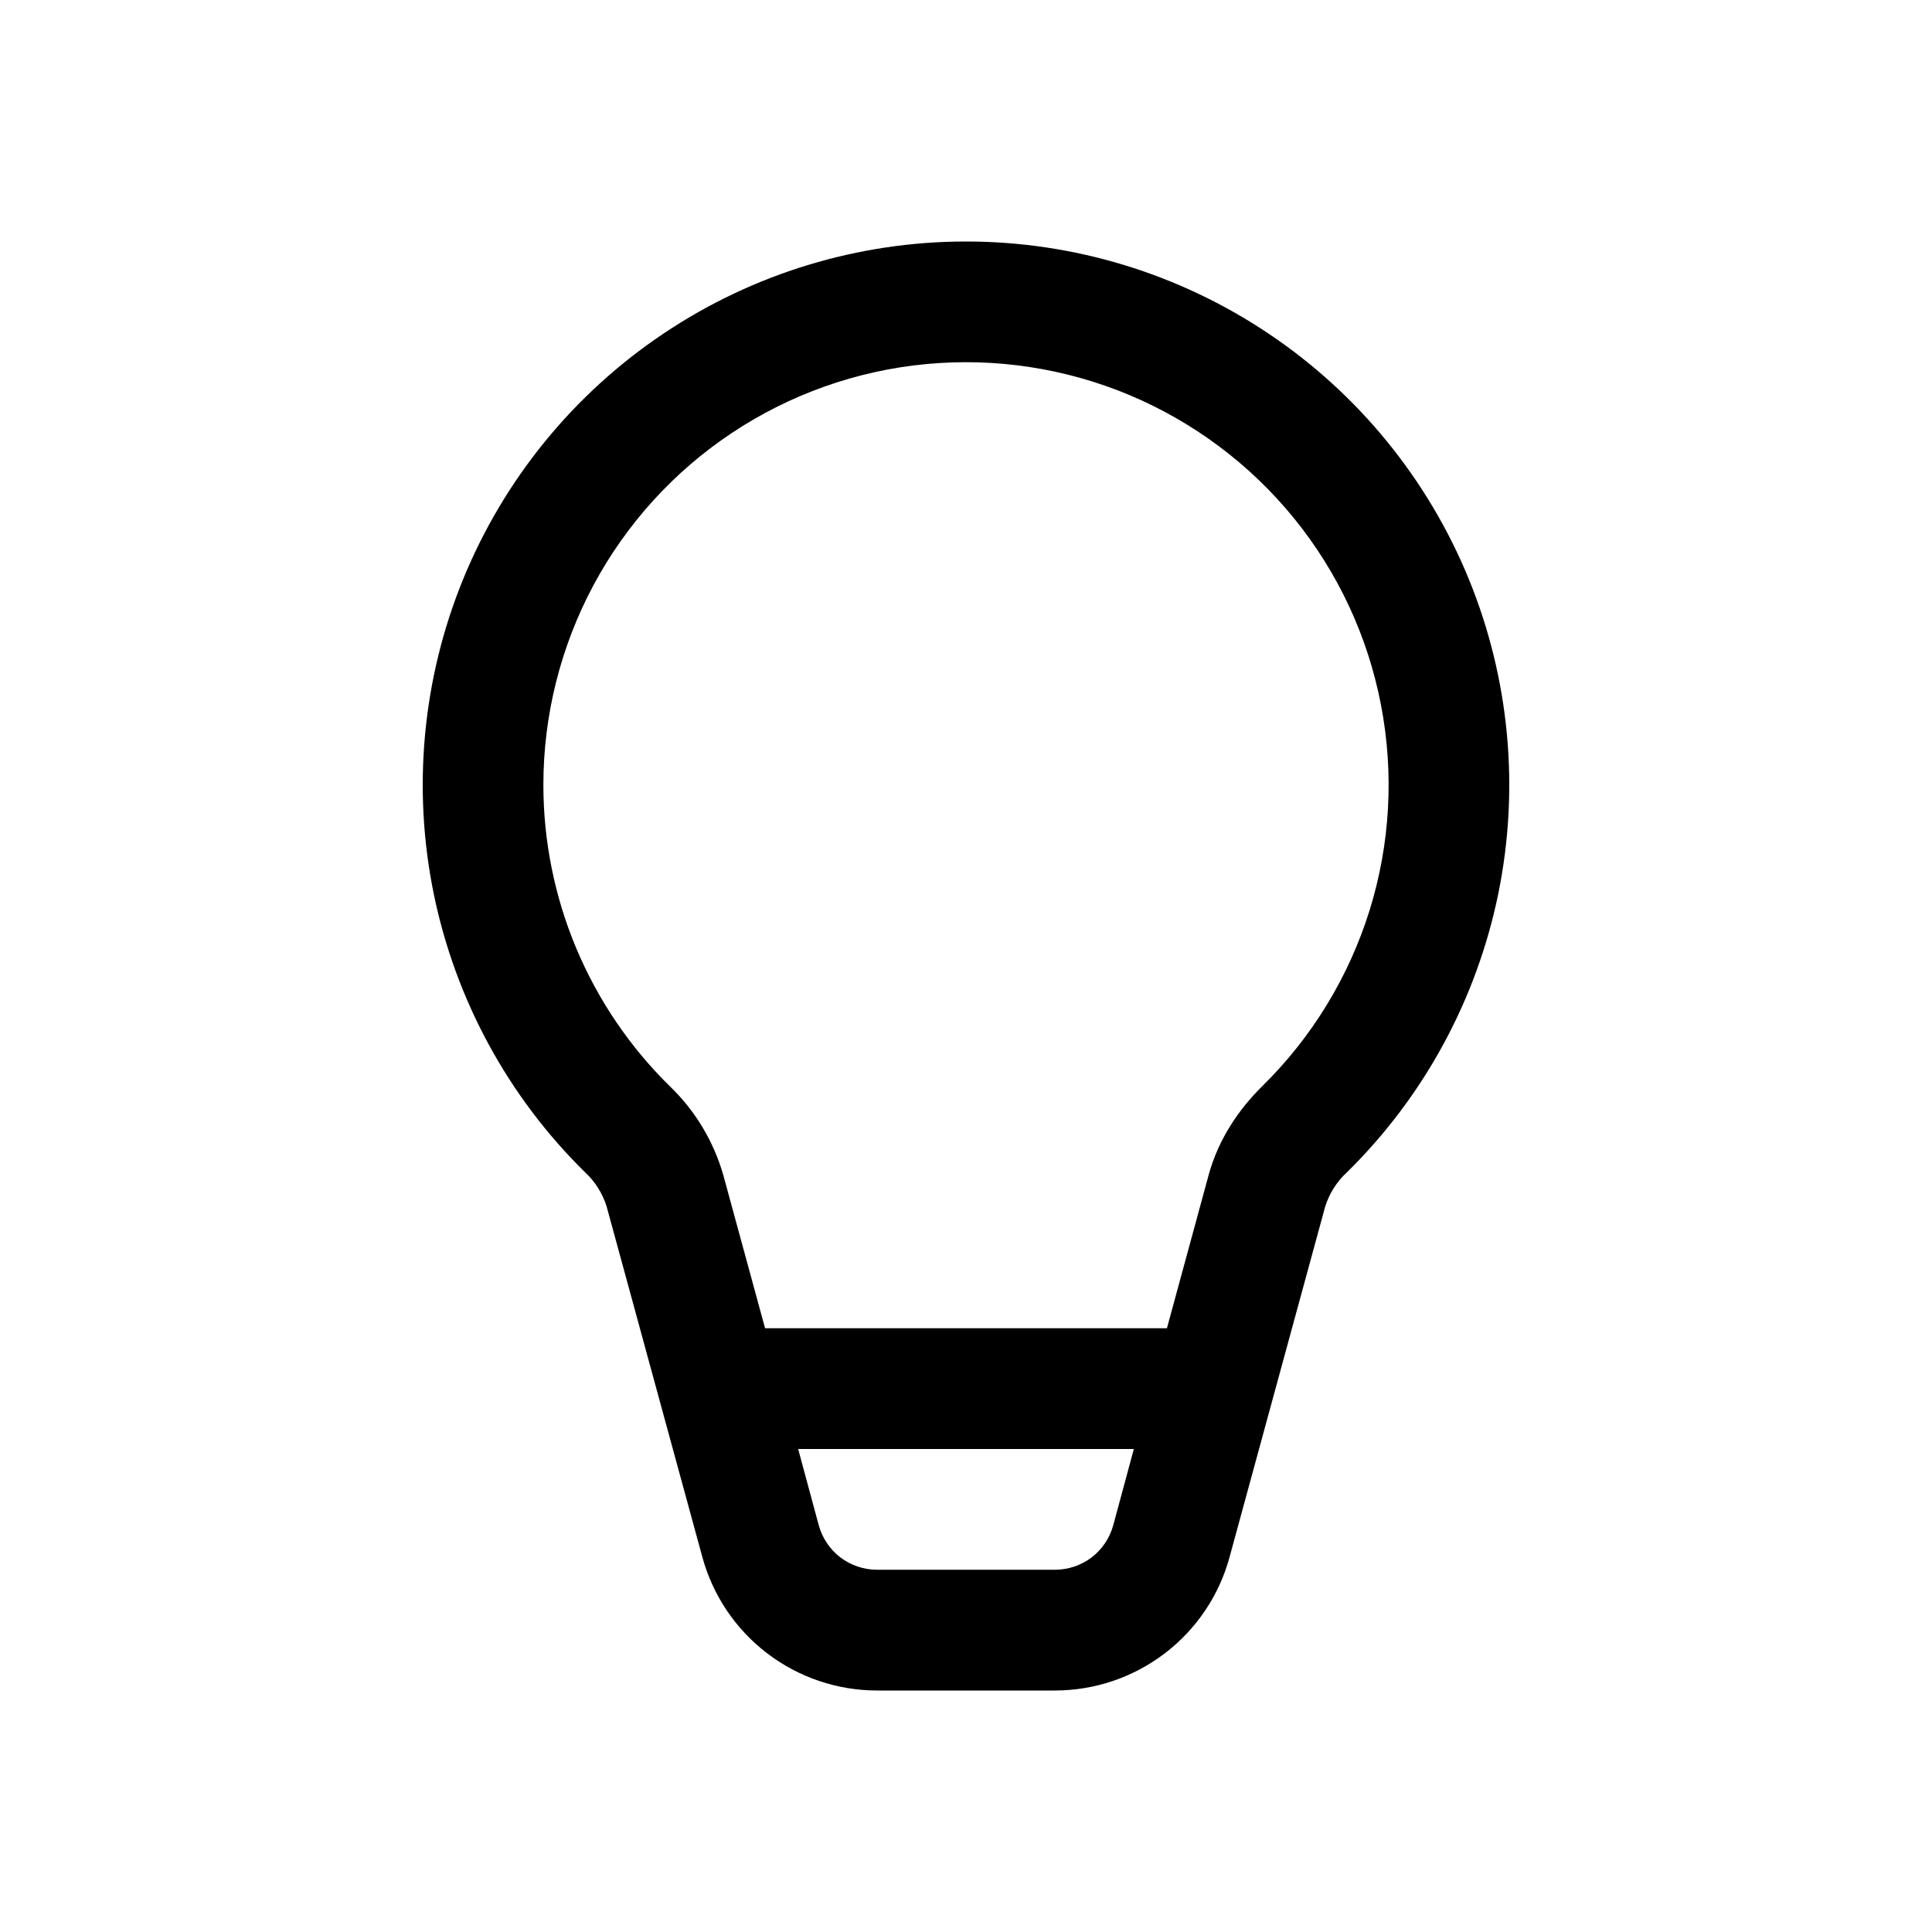<svg width="24" height="24" viewBox="0 0 24 24" fill="none" xmlns="http://www.w3.org/2000/svg">
<path d="M6.75 9.75C6.75 8.885 6.964 8.033 7.372 7.27C7.781 6.507 8.371 5.857 9.092 5.378C9.812 4.899 10.64 4.605 11.501 4.523C12.363 4.441 13.231 4.573 14.029 4.907C14.827 5.242 15.53 5.768 16.076 6.44C16.621 7.111 16.992 7.907 17.155 8.757C17.319 9.607 17.27 10.484 17.013 11.31C16.755 12.136 16.298 12.886 15.681 13.492C15.392 13.777 15.136 14.148 15.014 14.597L14.496 16.5H9.504L8.985 14.597C8.864 14.176 8.635 13.795 8.319 13.492C7.822 13.004 7.428 12.421 7.158 11.779C6.889 11.136 6.75 10.447 6.75 9.75ZM9.915 18H14.085L13.829 18.948C13.785 19.107 13.691 19.247 13.56 19.347C13.429 19.446 13.269 19.5 13.104 19.5H10.896C10.731 19.5 10.571 19.446 10.44 19.347C10.309 19.247 10.215 19.107 10.171 18.948L9.915 18ZM12 3C10.66 3 9.351 3.399 8.239 4.146C7.127 4.892 6.262 5.953 5.754 7.193C5.247 8.433 5.12 9.796 5.389 11.108C5.659 12.42 6.312 13.623 7.267 14.562C7.394 14.679 7.487 14.828 7.537 14.992L8.725 19.343C8.855 19.819 9.138 20.239 9.53 20.538C9.923 20.838 10.402 21 10.896 21H13.104C13.598 21 14.077 20.838 14.47 20.538C14.862 20.239 15.145 19.819 15.274 19.343L16.461 14.992C16.512 14.828 16.605 14.679 16.733 14.562C17.688 13.623 18.341 12.42 18.611 11.108C18.88 9.796 18.753 8.433 18.246 7.193C17.738 5.953 16.873 4.892 15.761 4.146C14.649 3.399 13.34 3 12 3Z" fill="black"/>
</svg>
